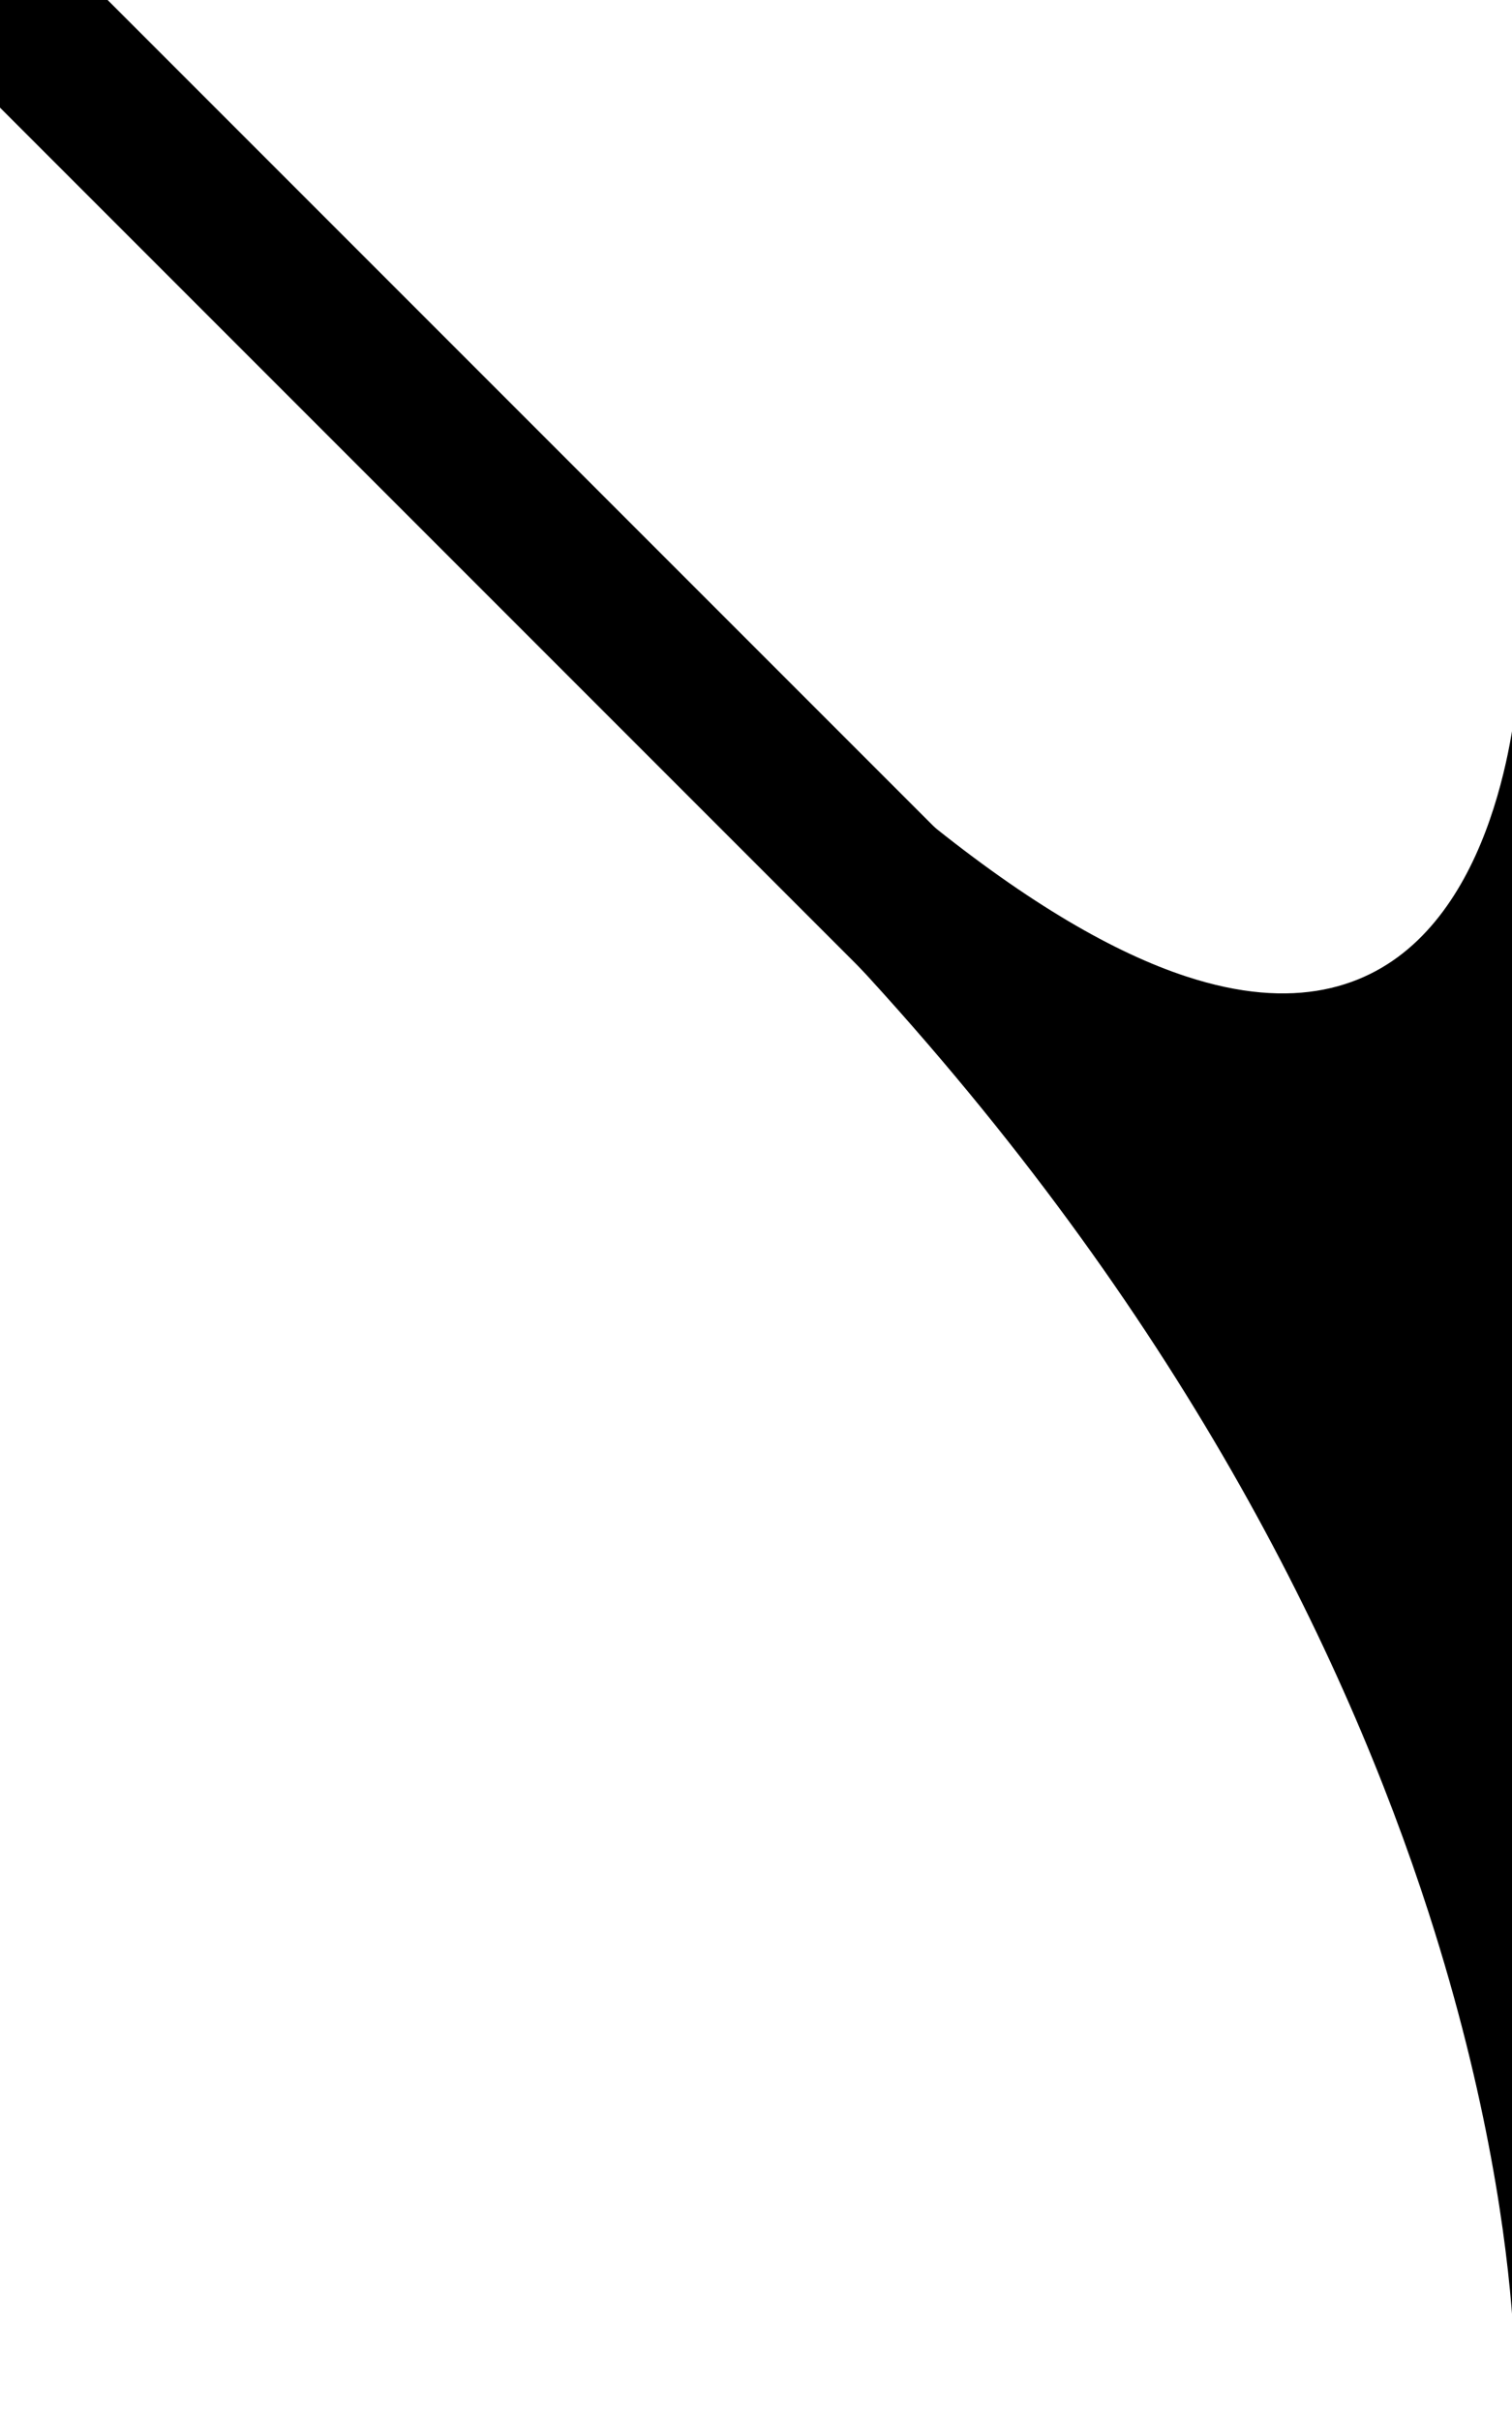 <?xml version="1.0" encoding="UTF-8" standalone="no"?>
<!-- Created with Inkscape (http://www.inkscape.org/) -->

<svg
   width="100mm"
   height="160mm"
   viewBox="0 0 100 160"
   version="1.1"
   id="svg1"
   xml:space="preserve"
   xmlns="http://www.w3.org/2000/svg"
   xmlns:svg="http://www.w3.org/2000/svg"><defs
     id="defs1" /><g
     id="layer1-16"
     transform="rotate(-90,80.05,79.95)"><g
       id="g2-1"
       transform="translate(59.95,-0.05)"><path
         d="M 99.986,7.041 V 0.014 H 92.96 L -7.012,99.986 h 14.053 z"
         style="fill:#000000;fill-opacity:1;stroke:#000000;stroke-width:0.128"
         id="path11-18" /><path
         d="M 45.809,61.191 7,100 H 52 C 51.259,99.88 50.471,99.736 49.636,99.549 45.733,98.675 41.037,96.993 37.879,93.709 34.722,90.426 33.15,85.522 35.497,78.387 37.038,73.703 40.267,68.039 45.809,61.191 Z"
         id="path1-1"
         style="stroke-width:0.214" /><path
         d="m -53.5,99.995 c 5.297,-0.379 14.832,-1.604 27.072,-5.552 C -9.193,88.884 13.308,77.909 36.5,56.423 L -7.077,100 v -0.005 z"
         style="baseline-shift:baseline;display:inline;overflow:visible;vector-effect:none;stroke-width:0.343;enable-background:accumulate;stop-color:#000000"
         id="path36-1" /></g></g></svg>
